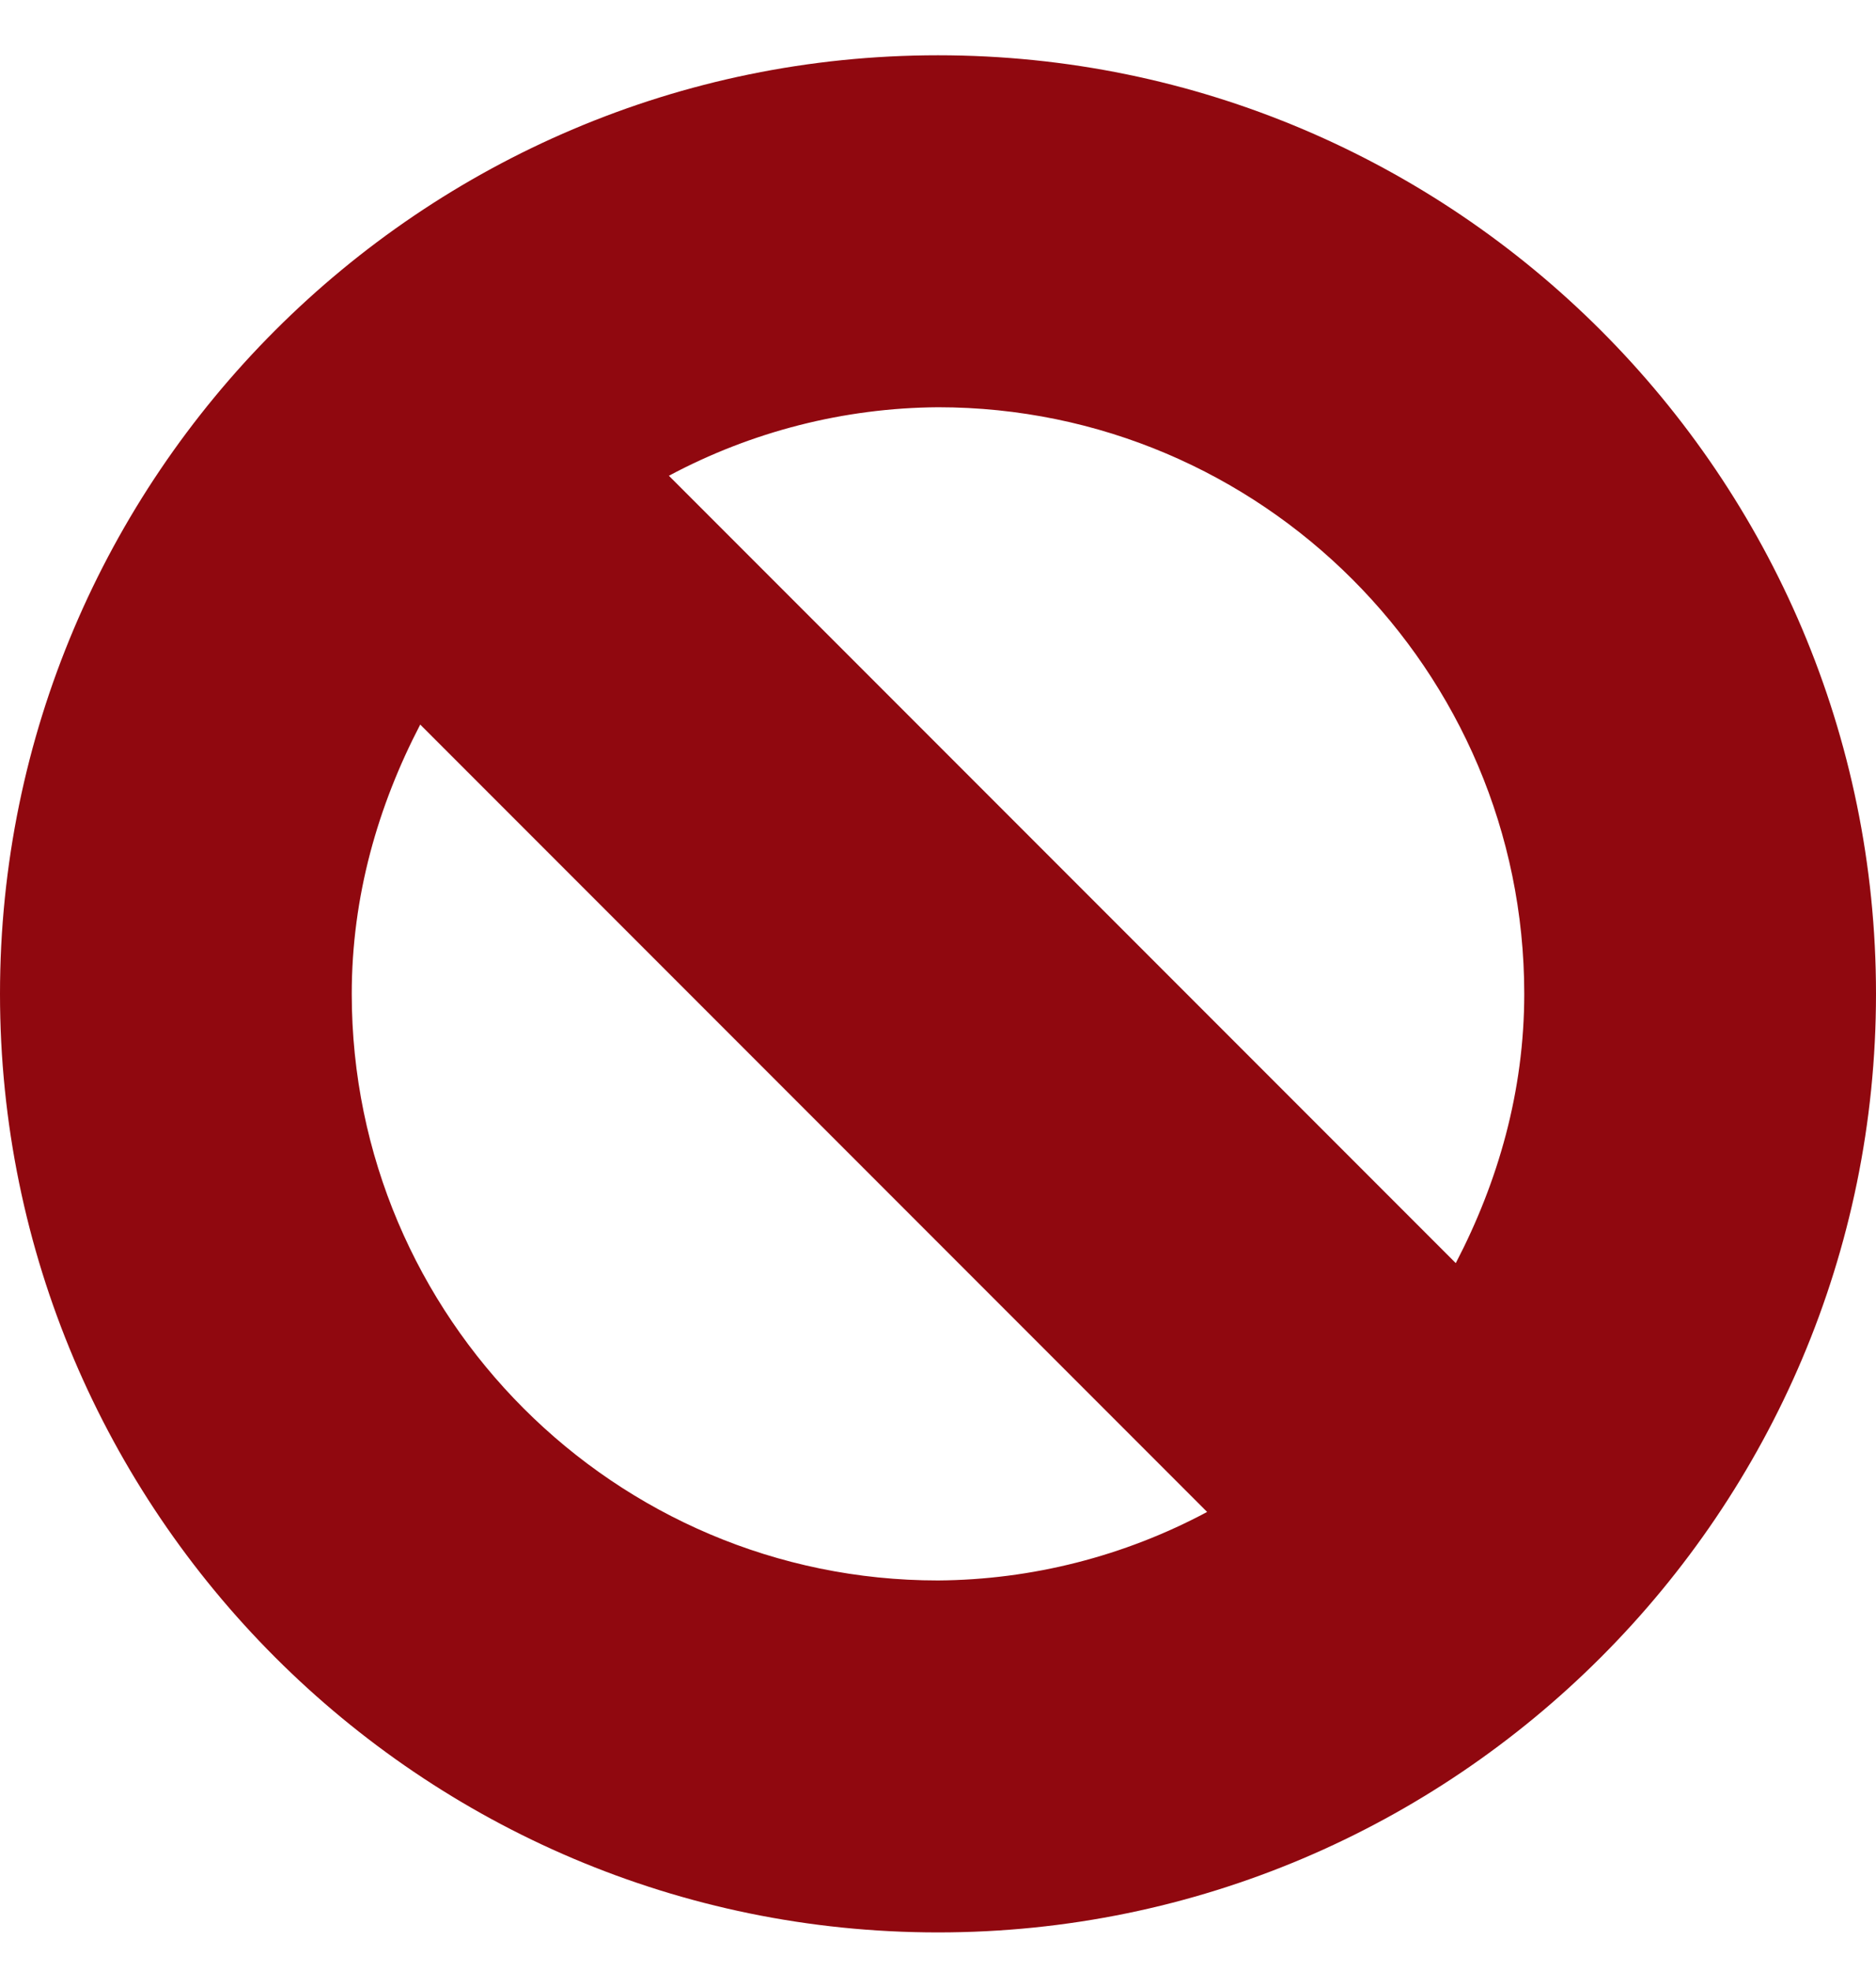 <svg width="20" height="21" viewBox="0 0 20 21" fill="none" xmlns="http://www.w3.org/2000/svg">
<path id="Vector" d="M10 0.589C4.486 0.589 0 5.075 0 10.589C0 16.103 4.486 20.589 10 20.589C15.514 20.589 20 16.103 20 10.589C20 5.075 15.514 0.589 10 0.589ZM3.75 10.589C3.75 9.549 4.03 8.584 4.48 7.72L12.869 16.109C11.986 16.581 11.001 16.832 10 16.839C6.554 16.839 3.75 14.035 3.75 10.589ZM15.52 13.458L7.131 5.069C8.014 4.597 8.999 4.346 10 4.339C13.446 4.339 16.25 7.143 16.25 10.589C16.25 11.629 15.97 12.594 15.52 13.458Z" fill="#90080F"/>
</svg>
